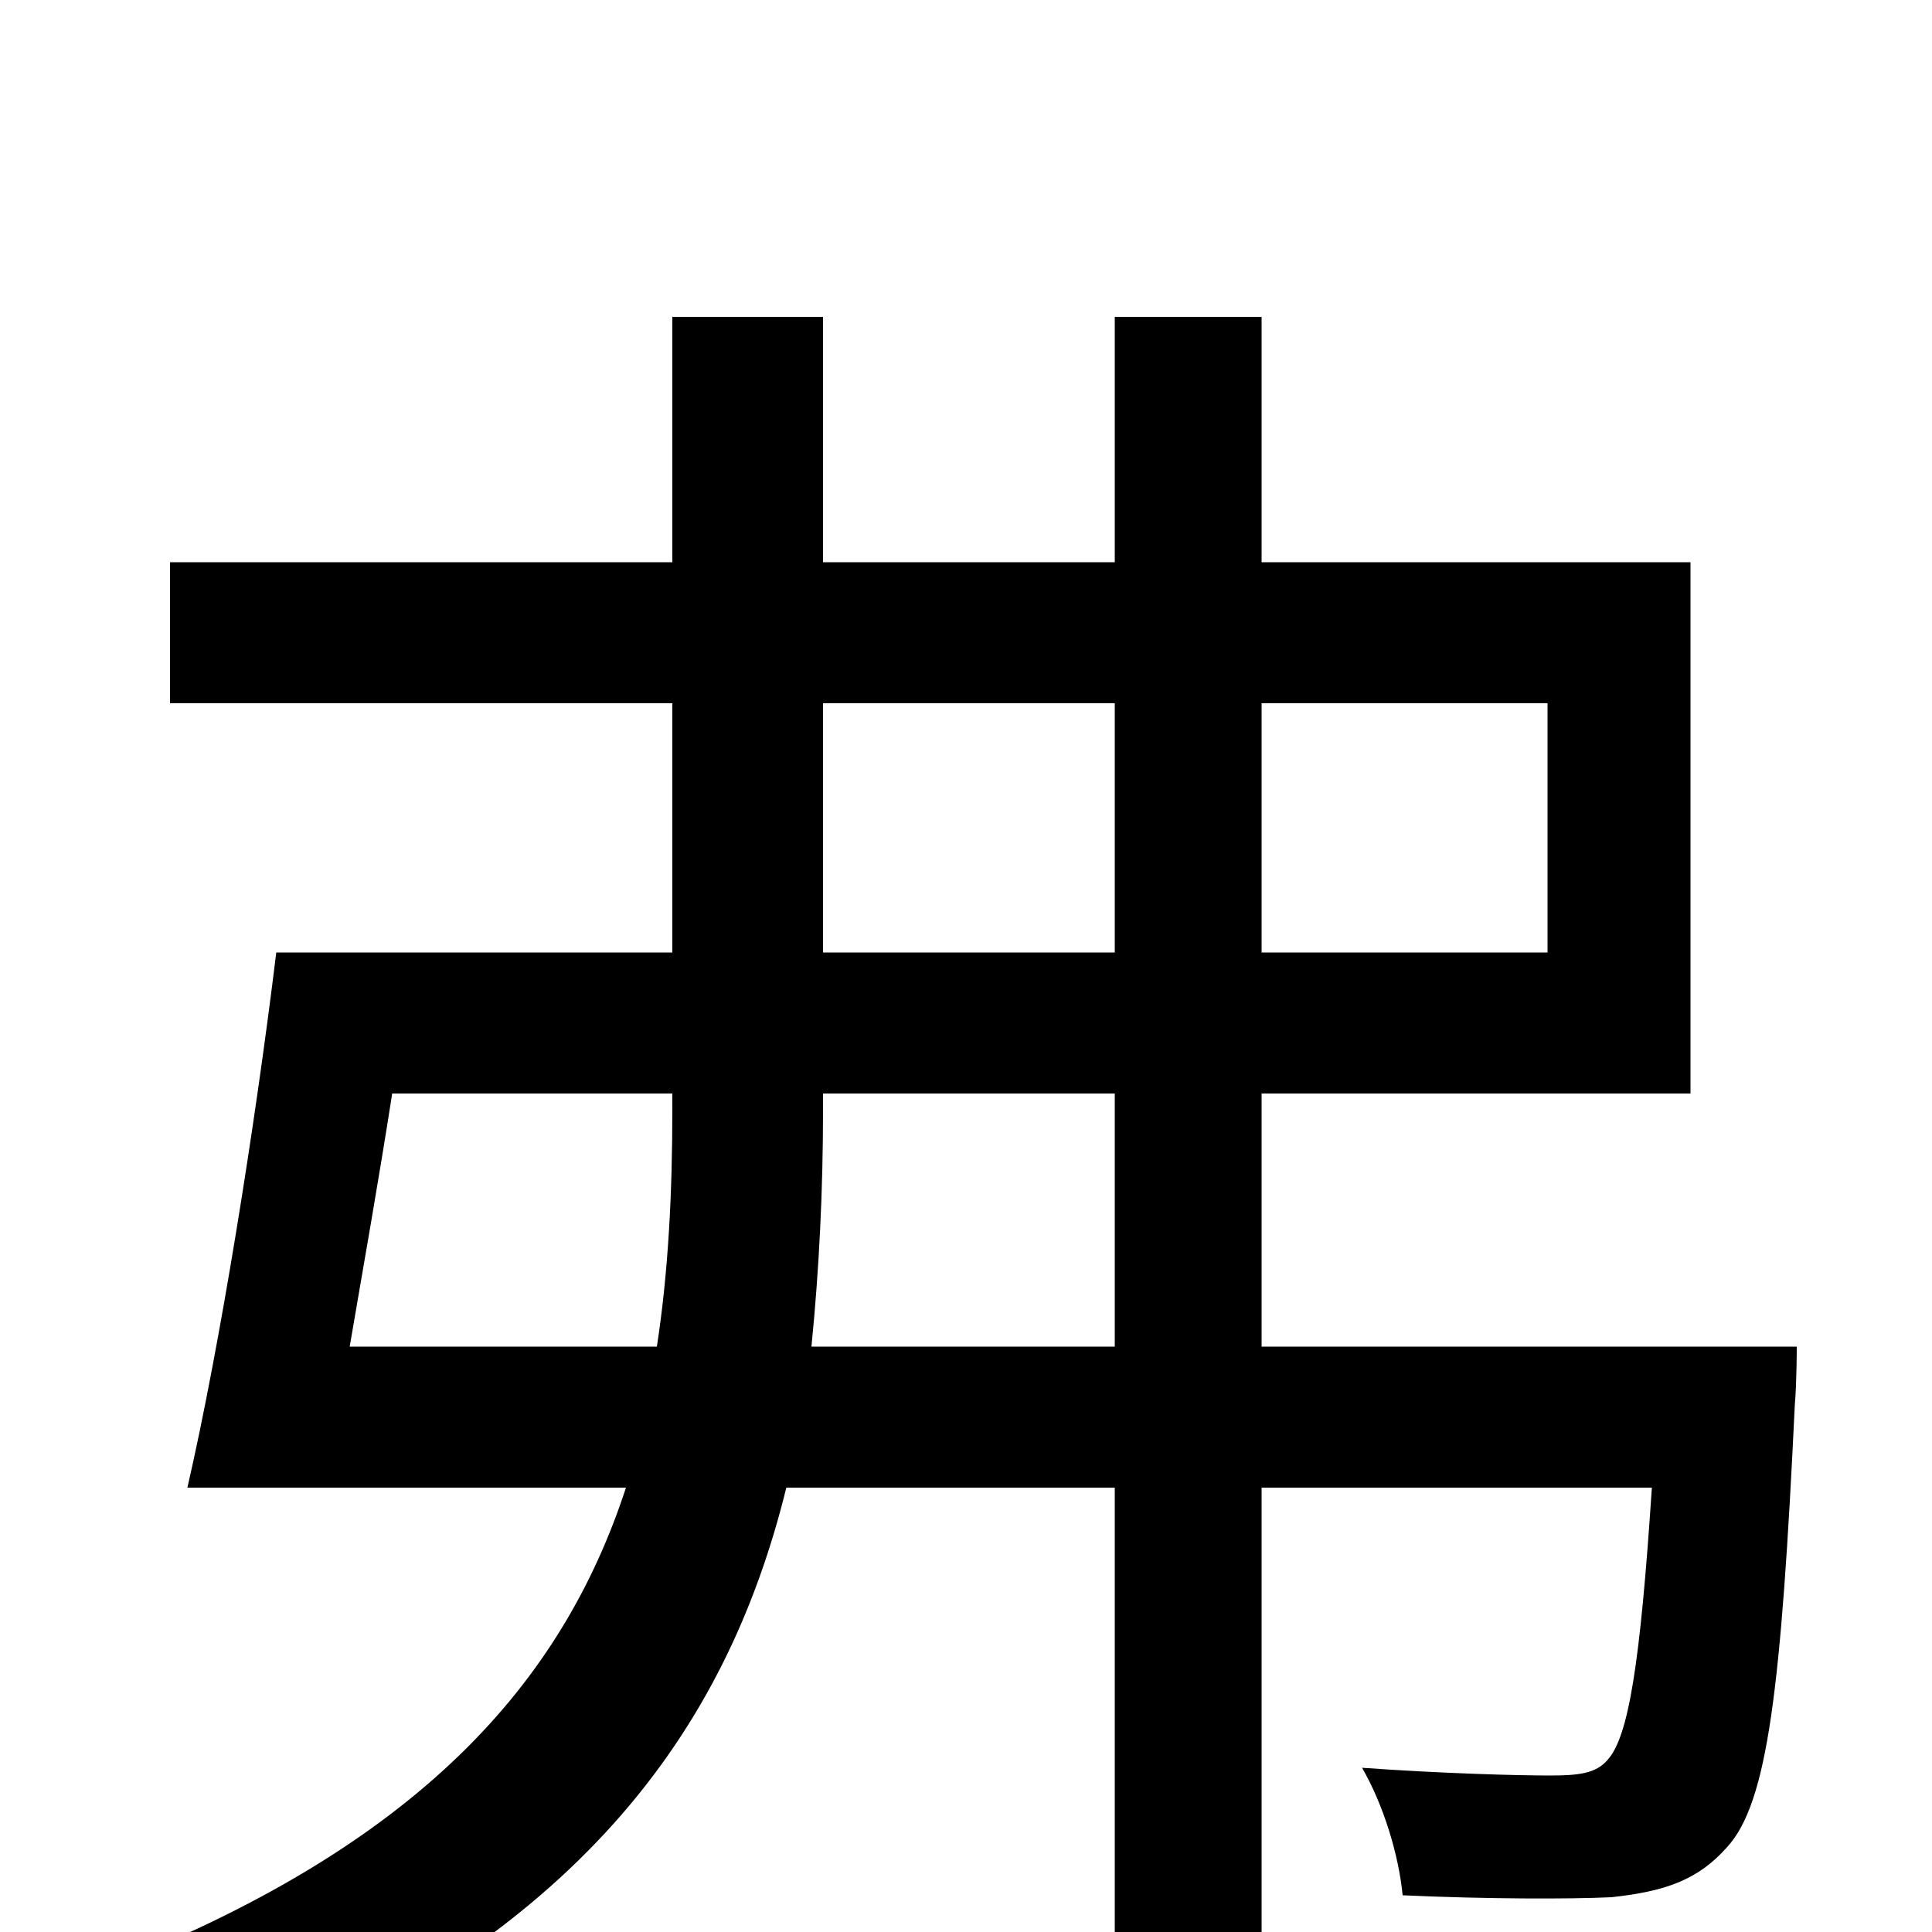<svg xmlns="http://www.w3.org/2000/svg" viewBox="0 -1000 1000 1000">
	<path fill="#000000" d="M420 -303C424 -343 426 -384 426 -426V-434H577V-303ZM181 -303C188 -344 196 -389 203 -434H348V-426C348 -383 346 -342 340 -303ZM426 -636H577V-507H426ZM801 -636V-507H653V-636ZM653 -303V-434H875V-709H653V-836H577V-709H426V-836H348V-709H88V-636H348V-507H143C132 -417 114 -304 97 -230H324C291 -129 217 -44 51 20C69 34 98 62 111 79C299 4 376 -104 407 -230H577V76H653V-230H855C849 -139 843 -101 832 -89C826 -82 817 -81 802 -81C786 -81 747 -82 705 -85C716 -66 724 -40 726 -19C770 -17 813 -17 834 -18C862 -21 879 -27 894 -44C915 -67 922 -126 929 -273C930 -284 930 -303 930 -303Z"/>
</svg>